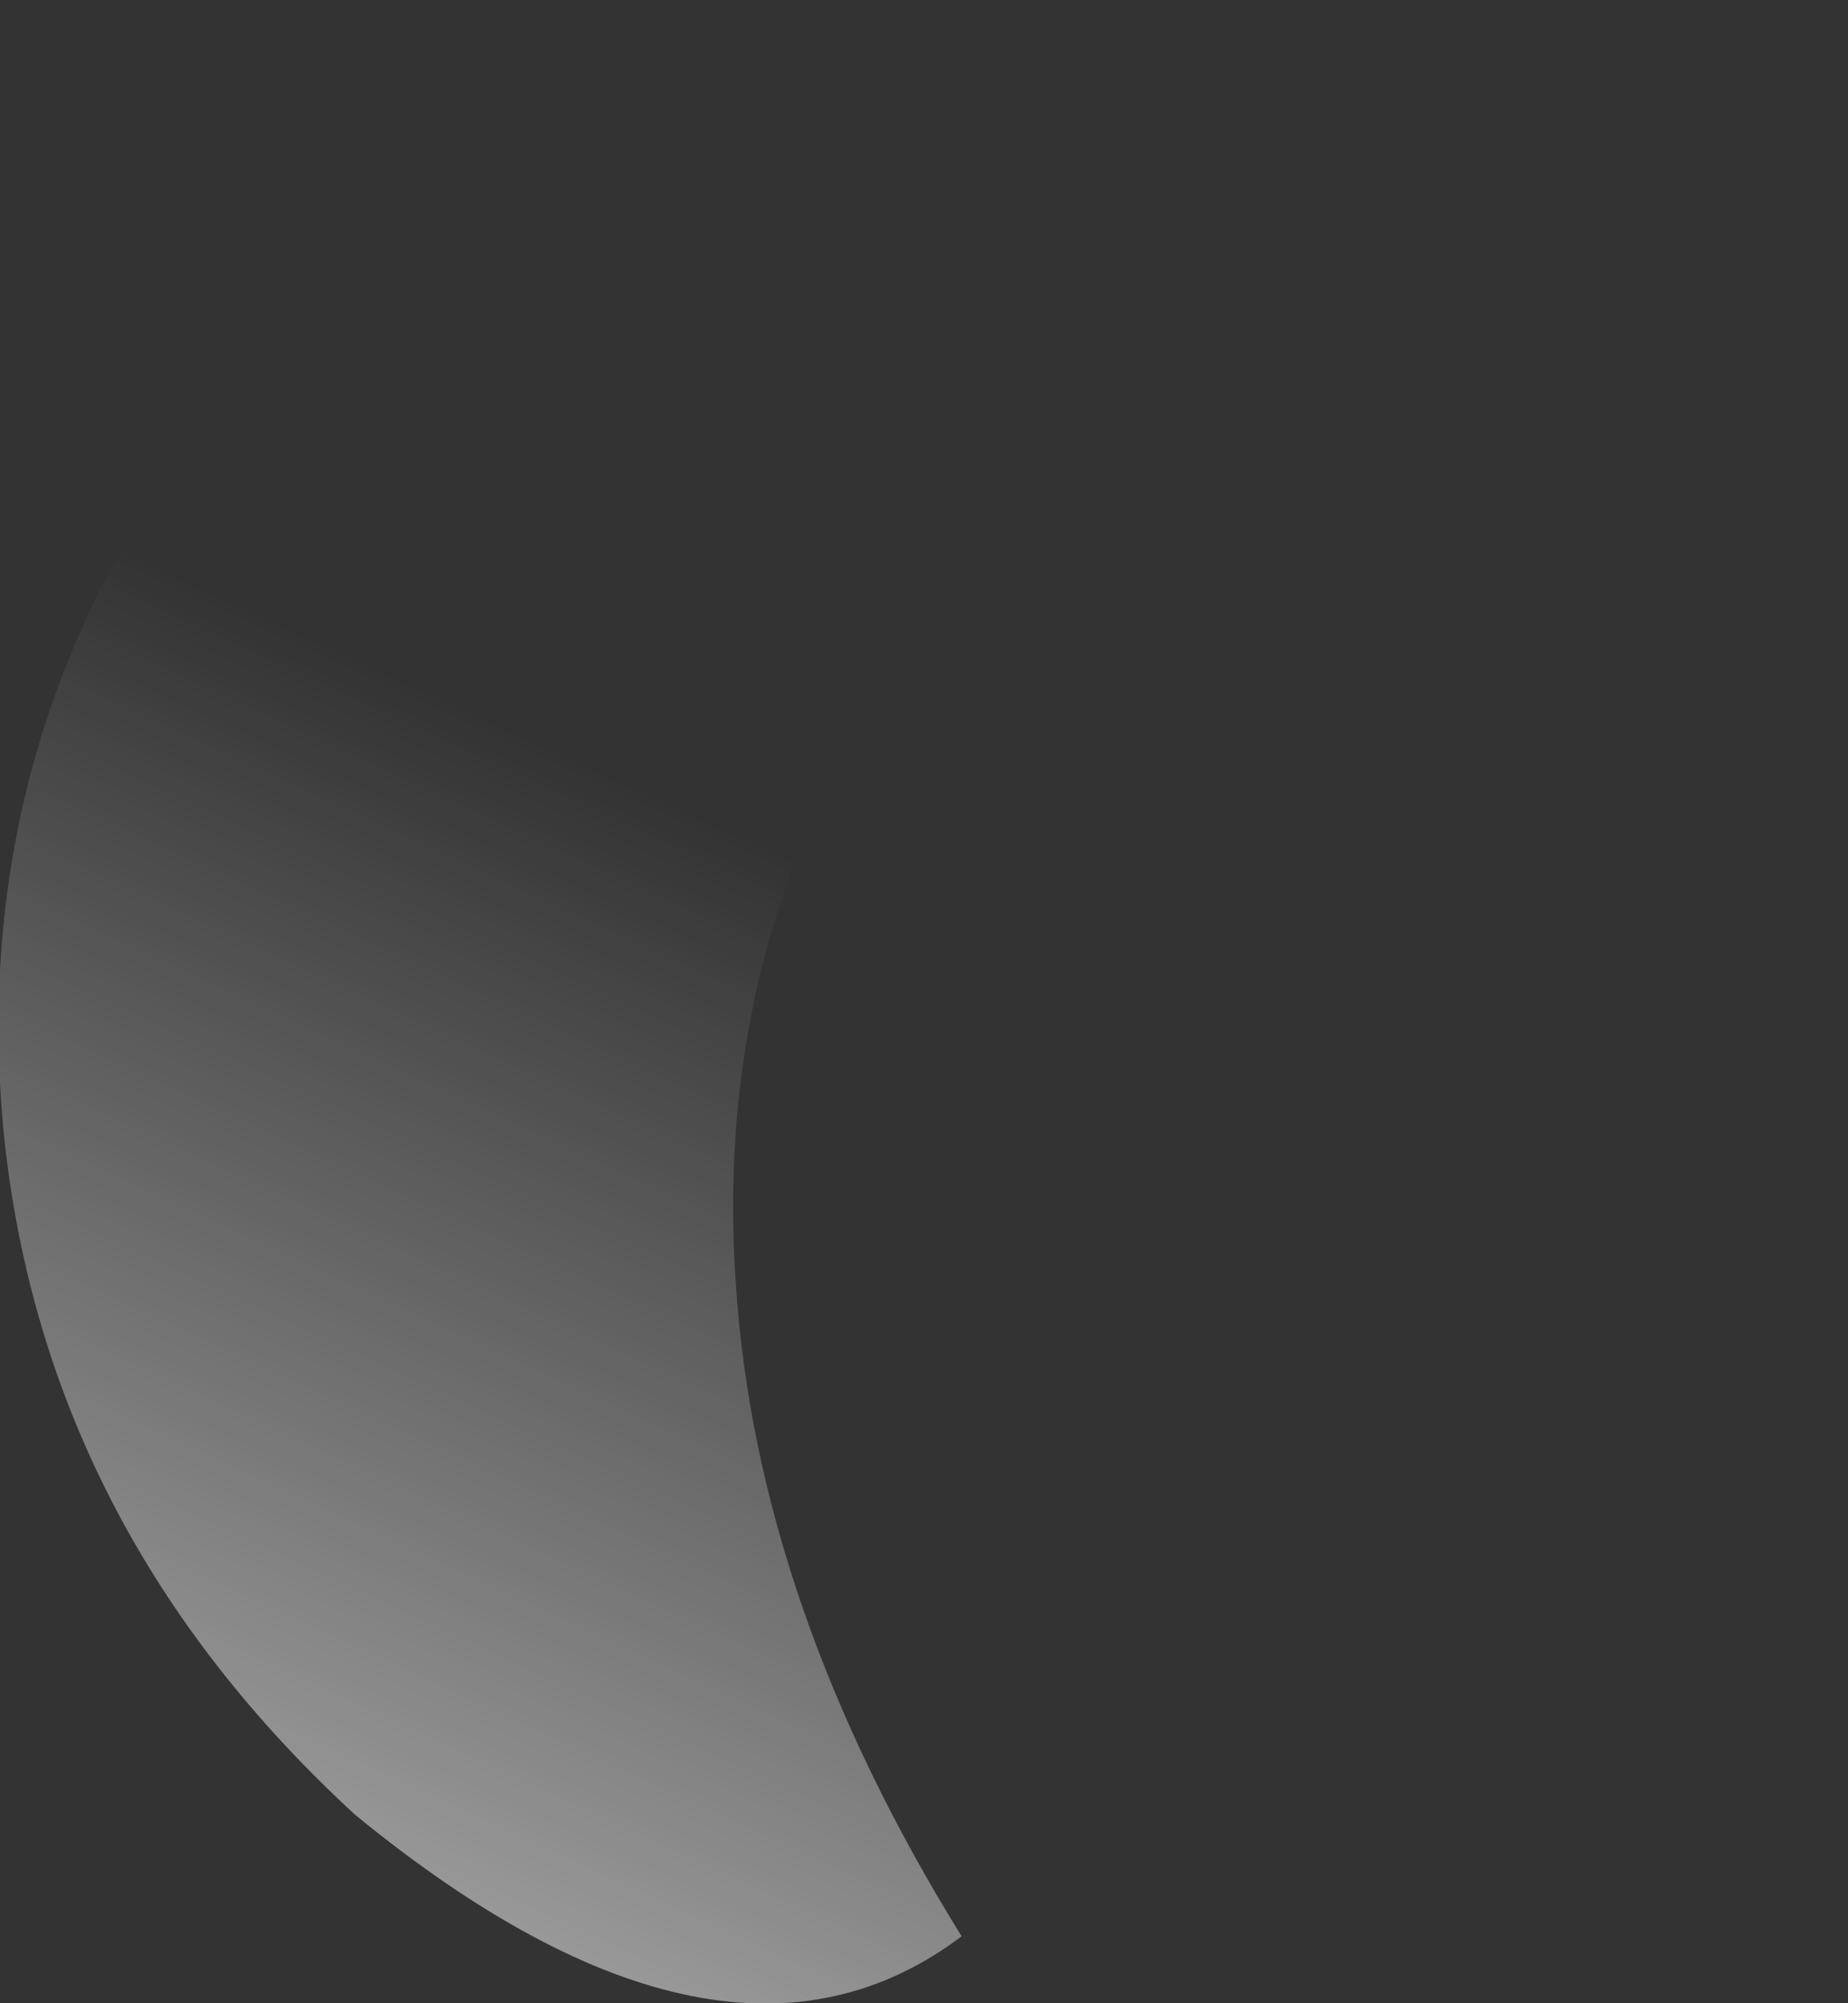 <?xml version="1.0" encoding="UTF-8" standalone="no"?>
<svg xmlns:ffdec="https://www.free-decompiler.com/flash" xmlns:xlink="http://www.w3.org/1999/xlink" ffdec:objectType="shape" height="23.95px" width="22.1px" xmlns="http://www.w3.org/2000/svg">
  <rect width="100%" height="100%" fill="#333333" stroke="none"/>
  <g transform="matrix(1.0, 0.0, 0.0, 1.0, 11.05, 23.95)">
    <path d="M3.9 -19.9 Q0.8 -18.05 -0.85 -15.15 -2.5 -12.15 -2.25 -8.6 -2.0 -4.75 0.45 -0.8 -2.4 1.35 -6.8 -2.25 -10.5 -5.65 -11.0 -10.35 -11.45 -14.85 -8.9 -18.5 -6.2 -22.35 -1.3 -23.5 4.25 -24.8 11.05 -22.15 7.05 -21.75 3.9 -19.9" fill="url(#gradient0)" fill-rule="evenodd" stroke="none"/>
  </g>
  <defs>
    <linearGradient gradientTransform="matrix(0.004, -0.007, 0.013, 0.006, -1.6, -6.45)" gradientUnits="userSpaceOnUse" id="gradient0" spreadMethod="pad" x1="-819.2" x2="819.2">
      <stop offset="0.0" stop-color="#ffffff" stop-opacity="0.502"/>
      <stop offset="1.0" stop-color="#ffffff" stop-opacity="0.0"/>
    </linearGradient>
  </defs>
</svg>
